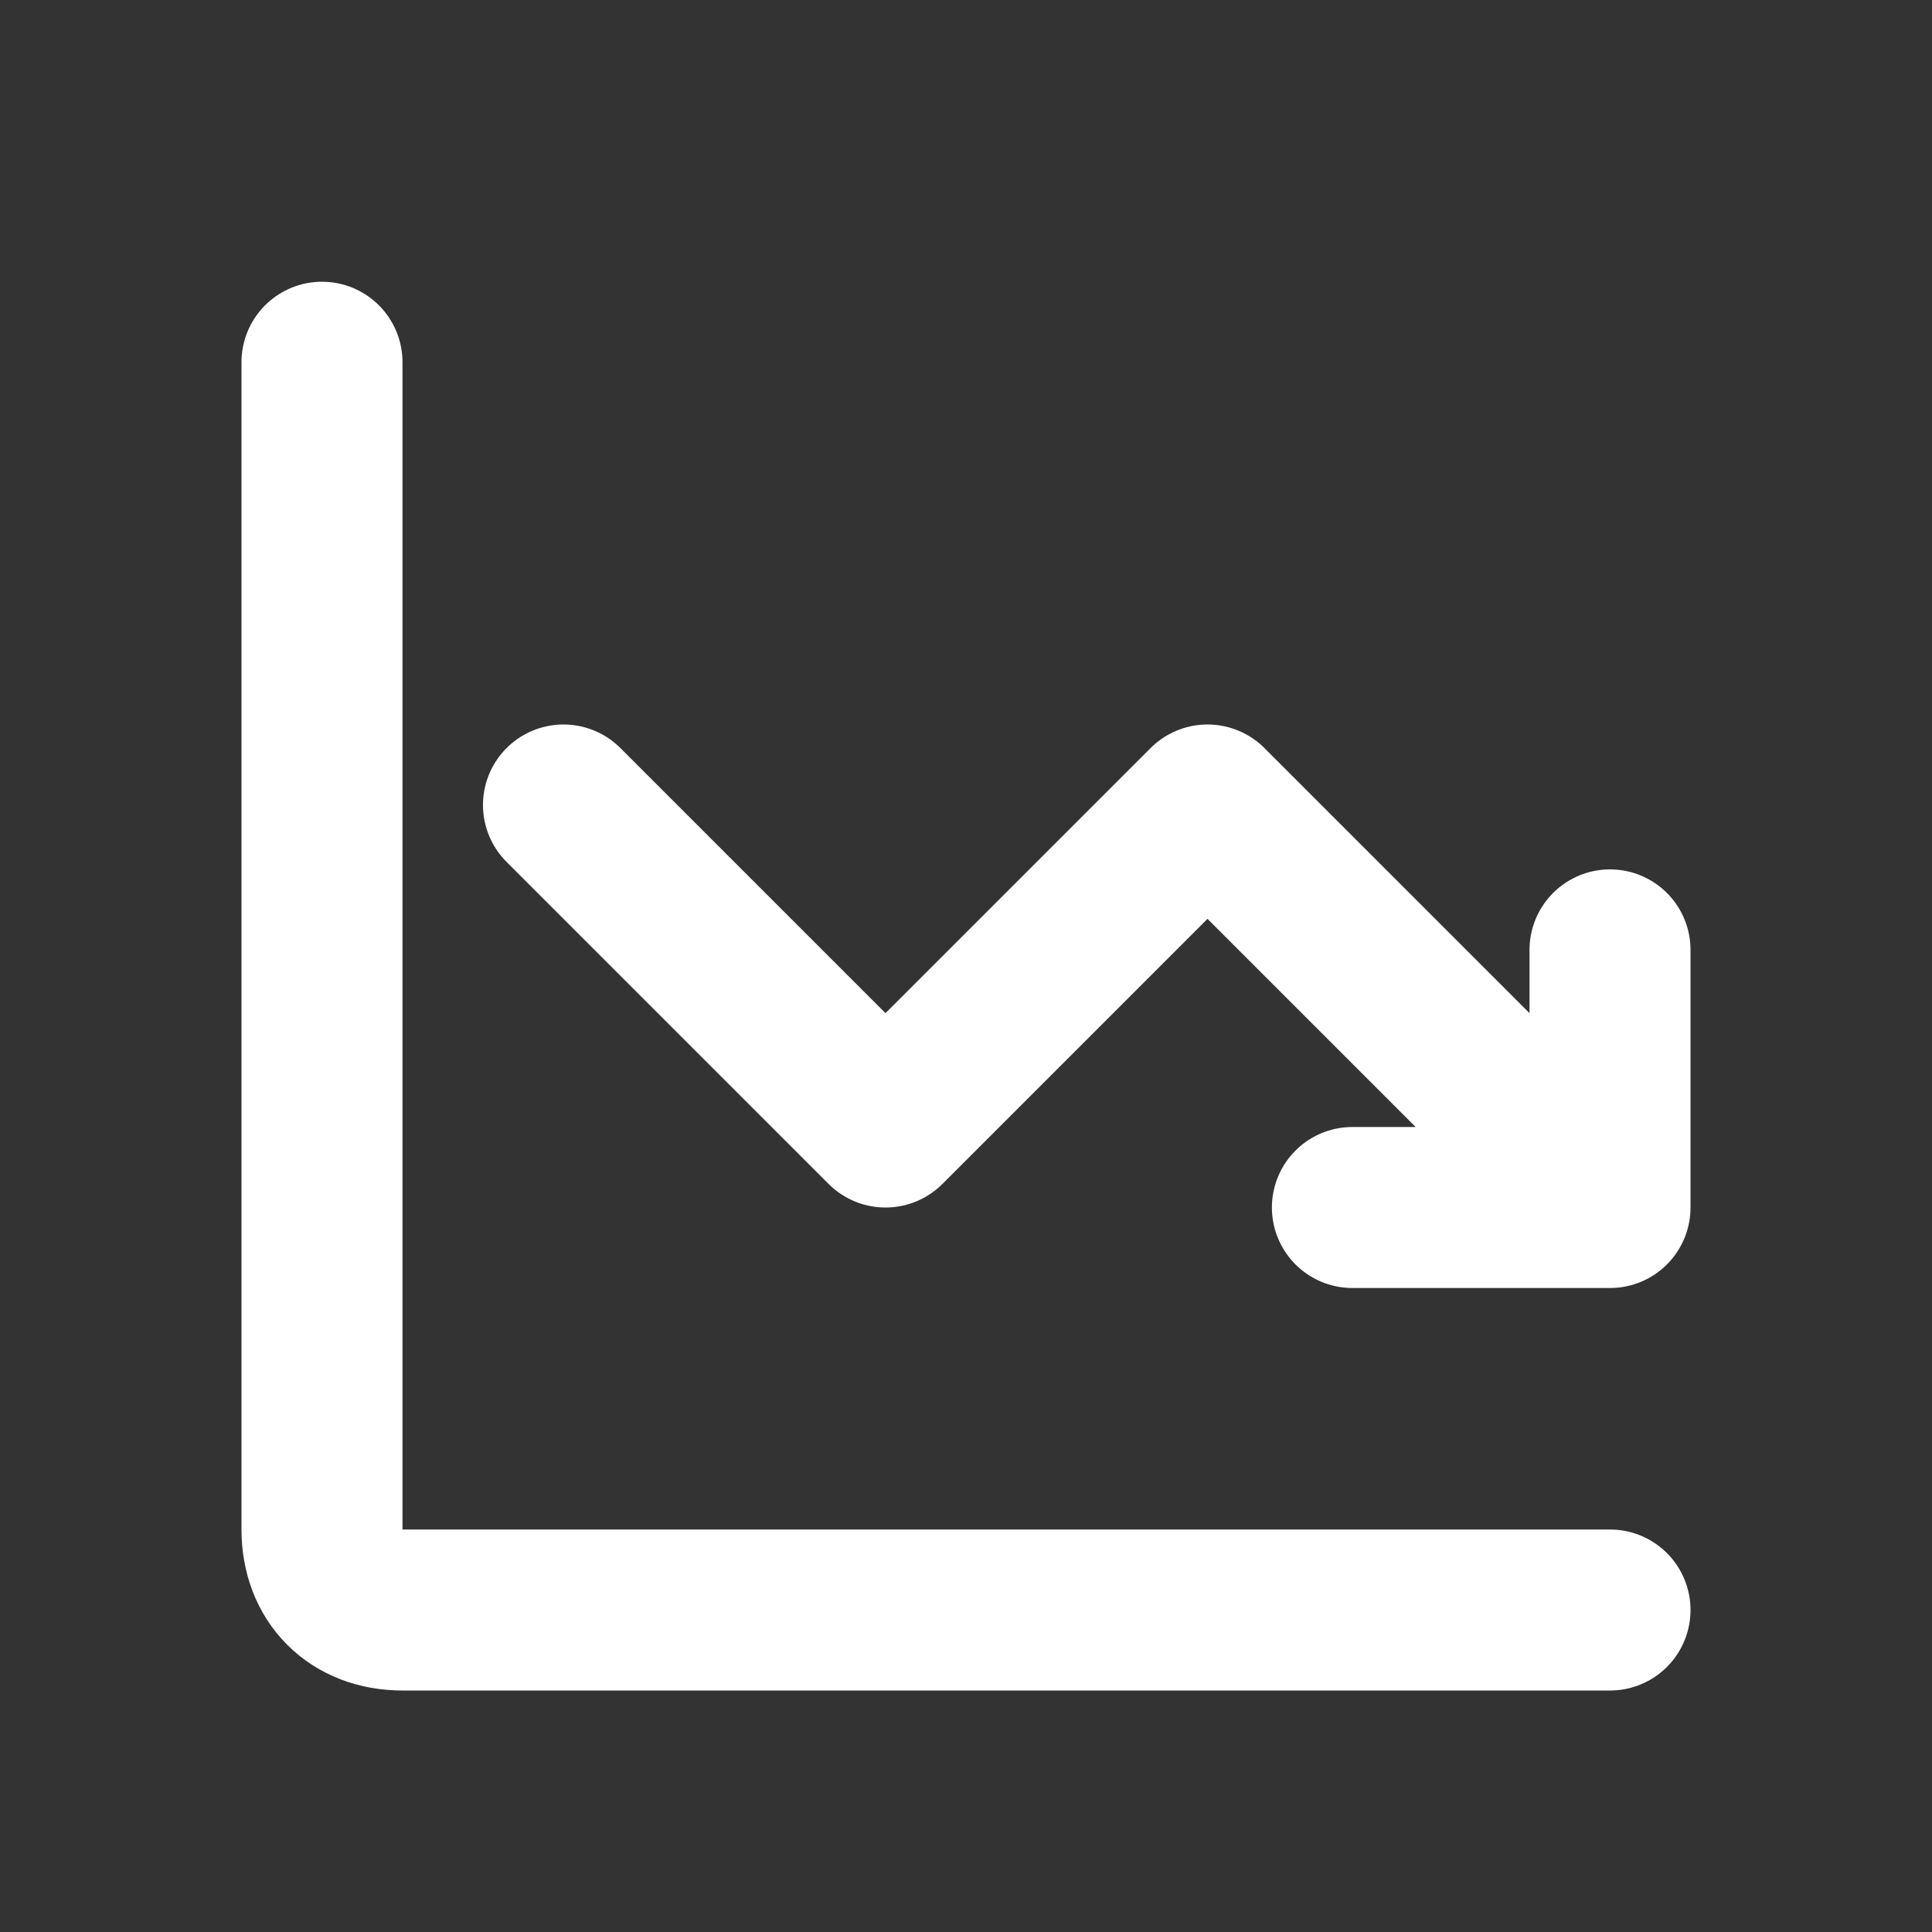 <svg width="95" height="95" viewBox="0 0 95 95" fill="none" xmlns="http://www.w3.org/2000/svg">
<rect x="0" y="0" width="95" height="95" fill="#333333" stroke="none"/>
<g id="flowbite:chart-line-down-outline">
<path id="Vector" d="M15.833 17.812V75.208C15.833 77.583 17.417 79.167 19.792 79.167H79.167M27.708 39.583L43.542 55.417L59.375 39.583L79.167 59.375M79.167 59.375H66.5M79.167 59.375V46.708" stroke="white" stroke-width="7.917" stroke-linecap="round" stroke-linejoin="round"/>
</g>
</svg>
